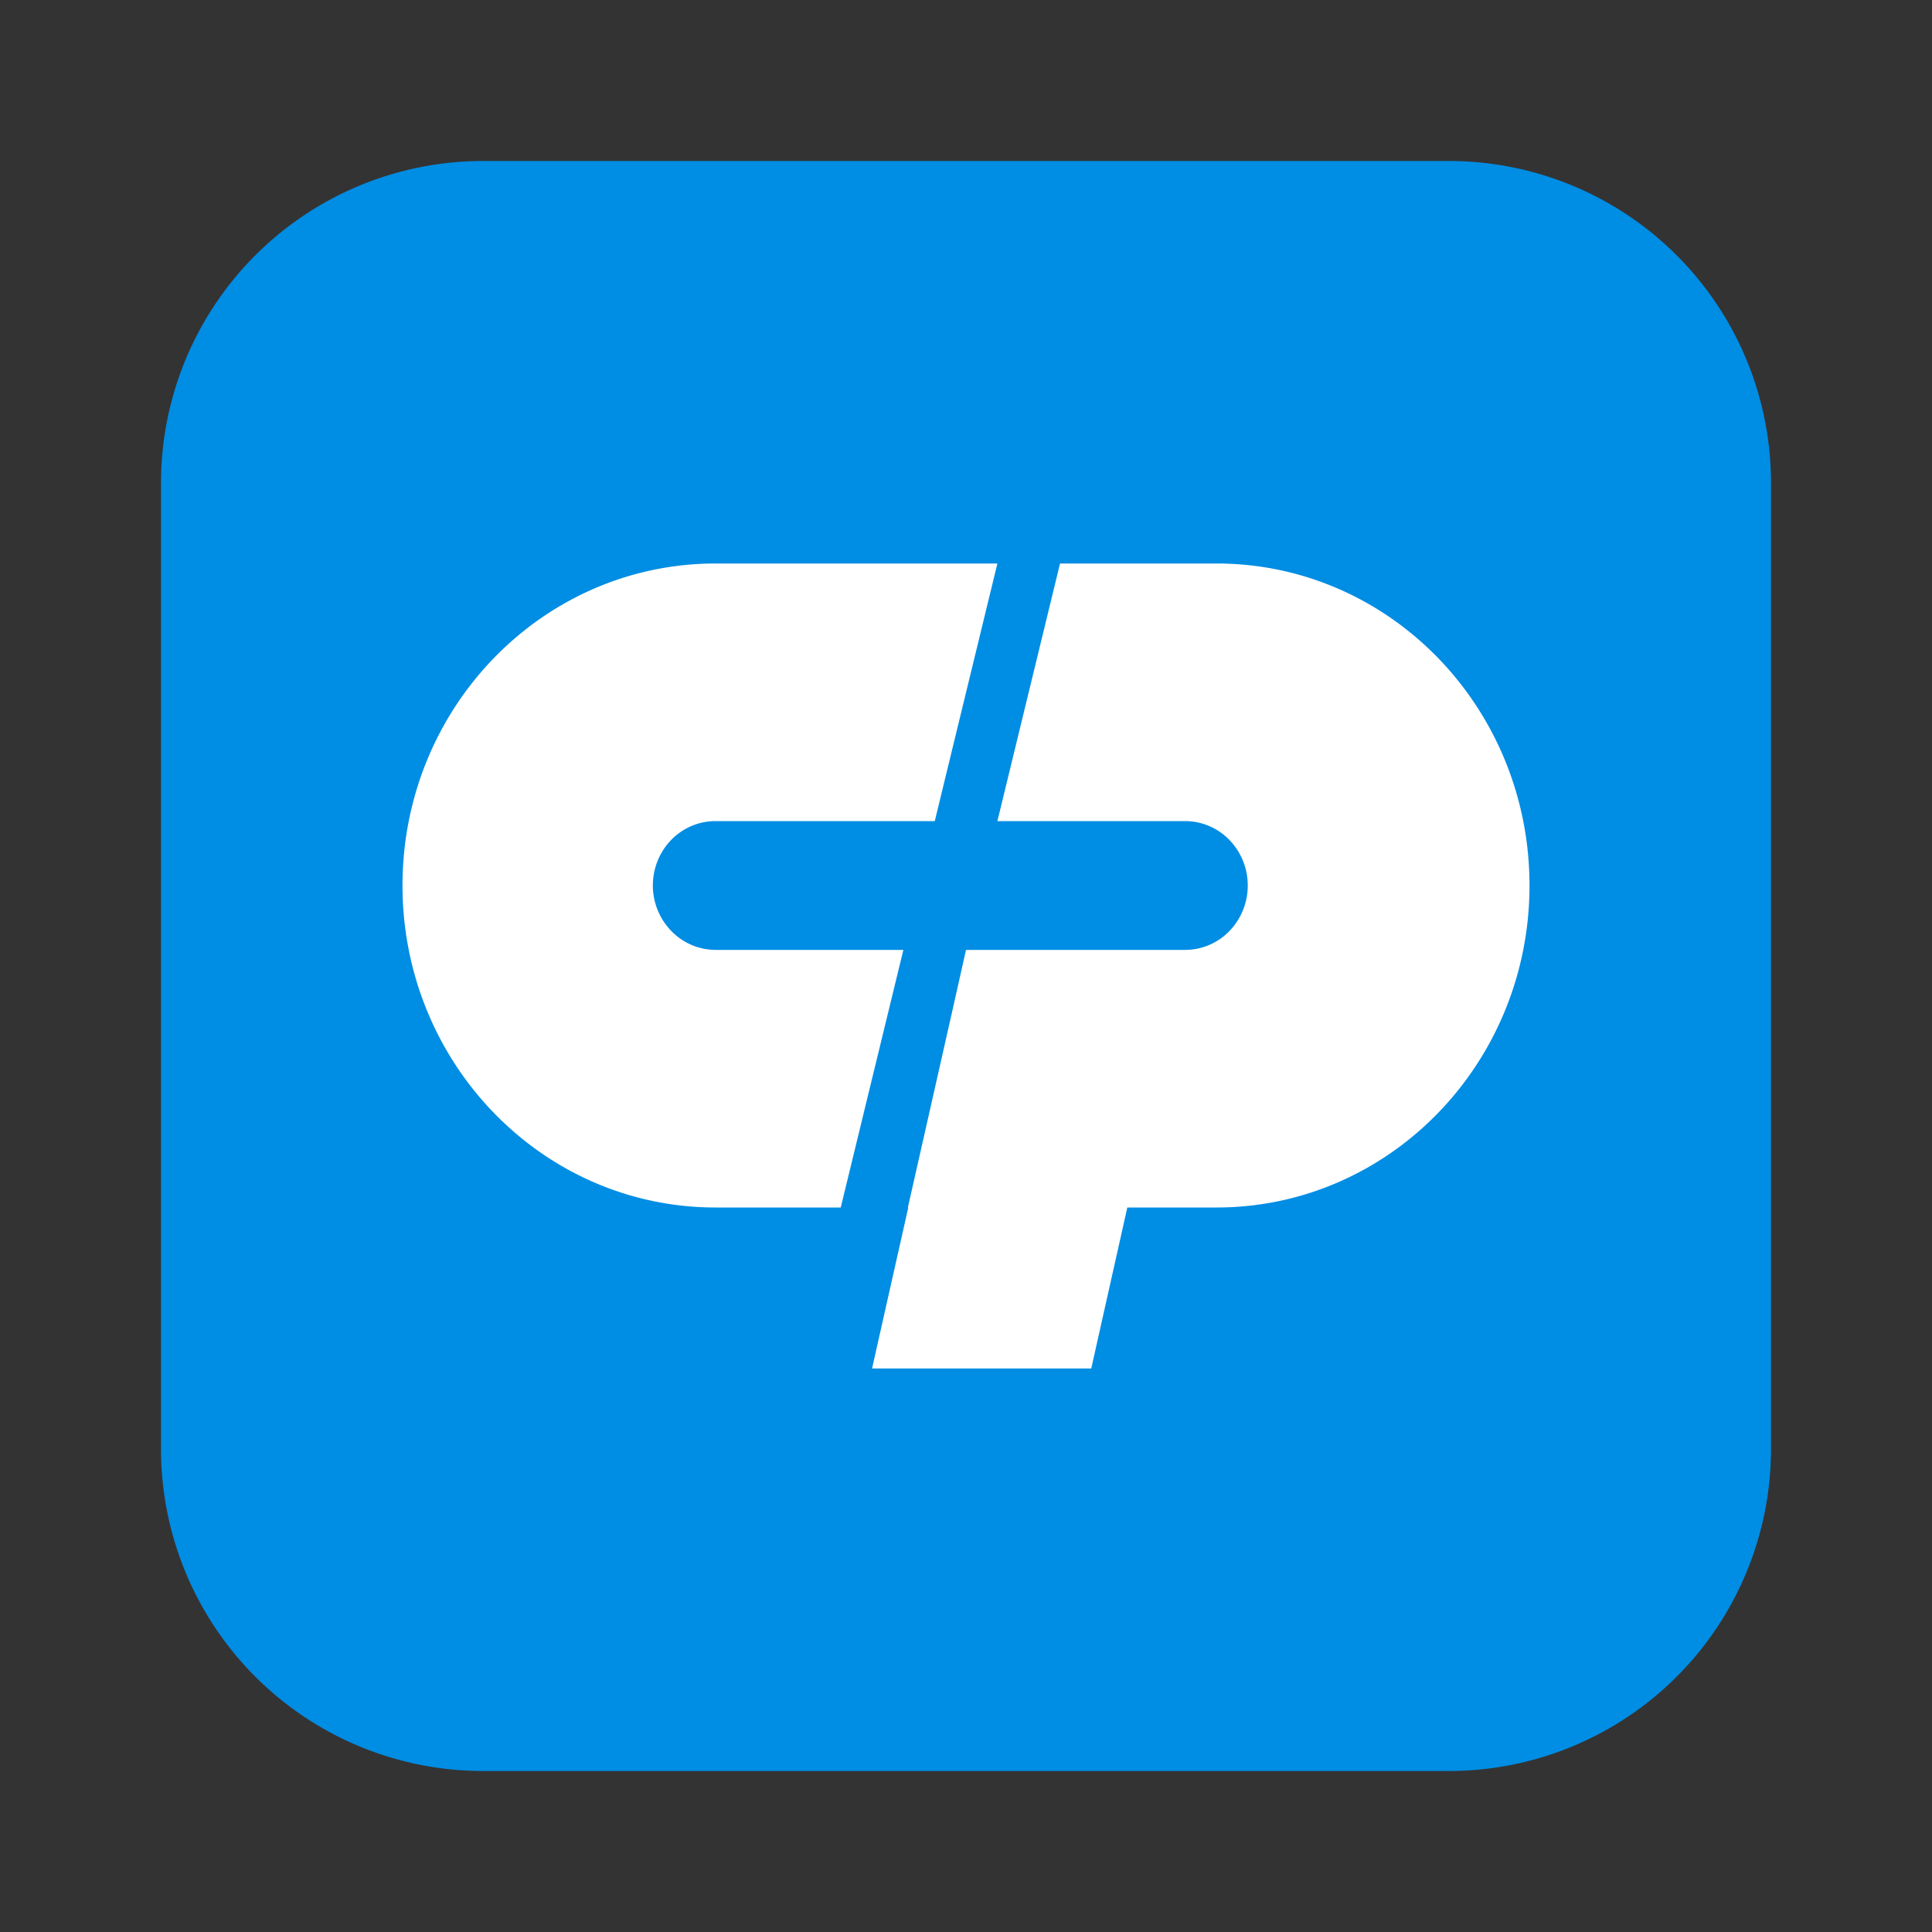 <svg fill="none" xmlns="http://www.w3.org/2000/svg" viewBox="0 0 24 24"><rect x="0" y="0" width="24" height="24" fill="#333333" stroke="none"/><path d="M2 6a4 4 0 014-4h12a4 4 0 014 4v12a4 4 0 01-4 4H6a4 4 0 01-4-4V6z" fill="#008DE4"/><path d="M11.282 15h-.004l.55-2.433L12 11.8h2.722a.767.767 0 00.55-.234A.812.812 0 0015.5 11a.812.812 0 00-.228-.566.767.767 0 00-.55-.234H12.39l.778-3.2h1.944C17.26 7 19 8.79 19 11s-1.741 4-3.889 4h-1.107l-.448 2h-2.723l.45-2zM8.89 10.2h2.722L12.39 7h-3.5C6.74 7 5 8.79 5 11s1.741 4 3.889 4h1.555l.778-3.2H8.89a.767.767 0 01-.55-.234.812.812 0 01-.23-.566c0-.212.082-.416.228-.566a.767.767 0 01.55-.234z" fill="#fff"/></svg>